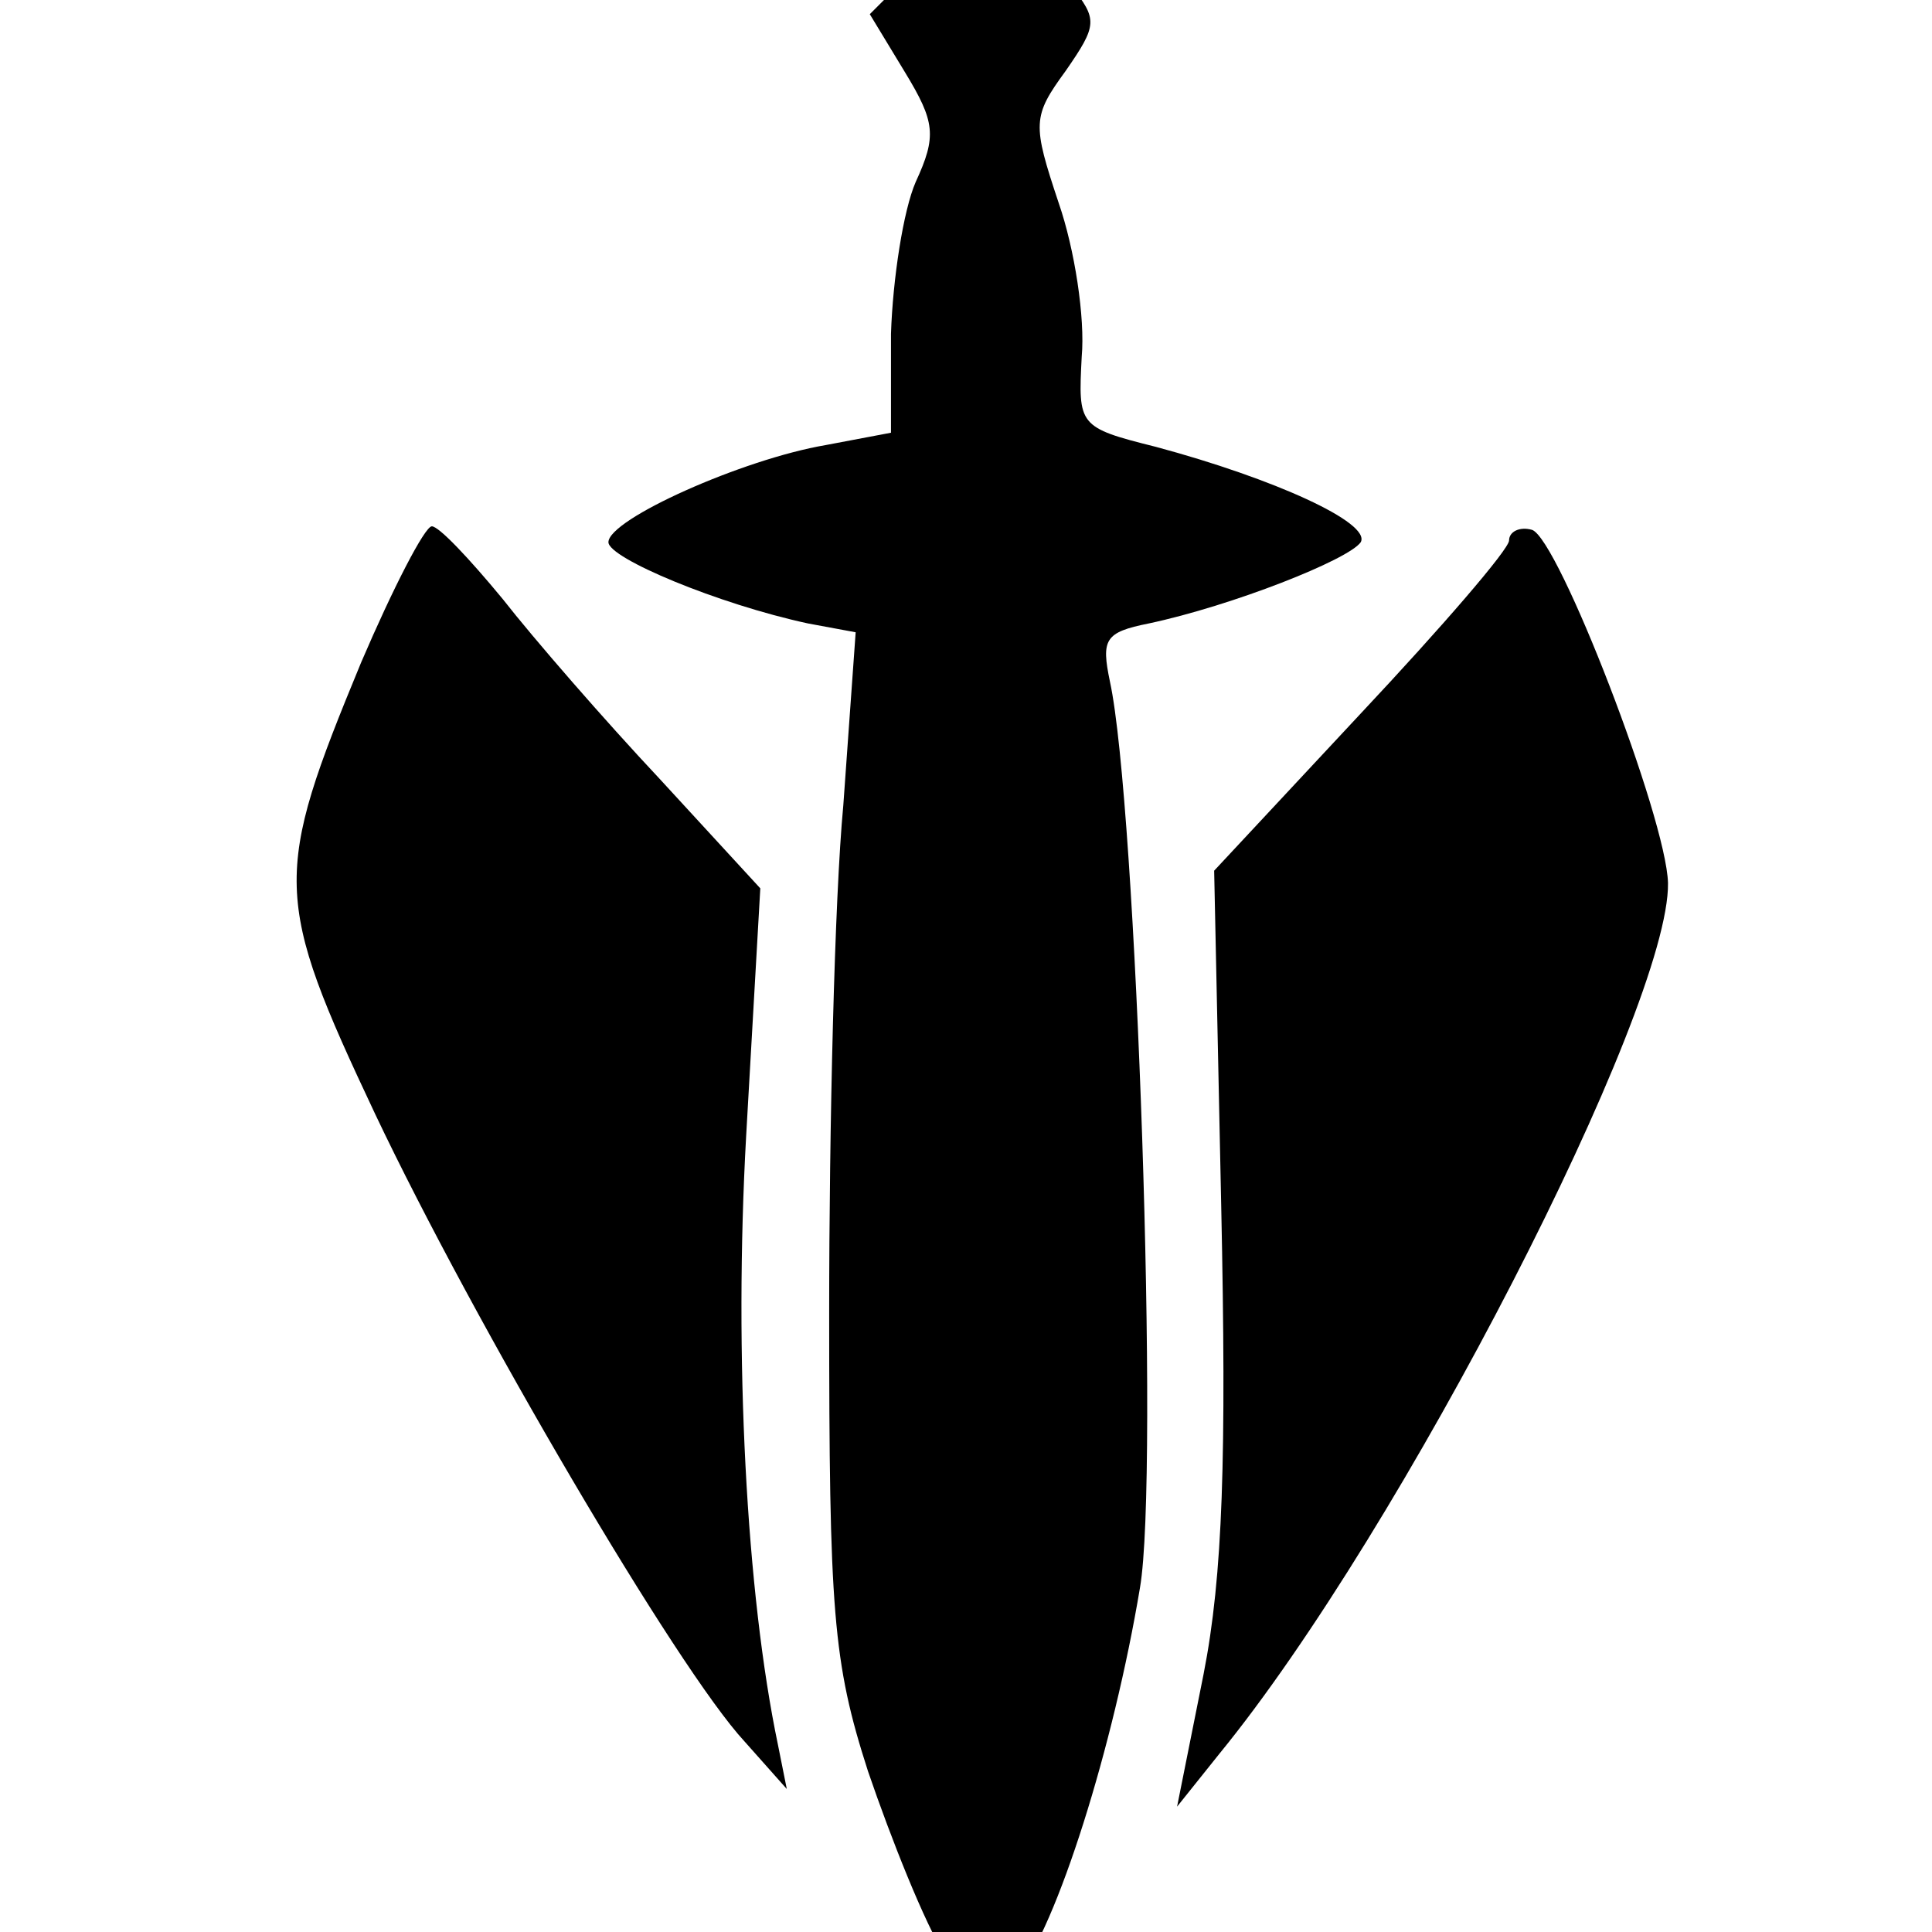 <?xml version="1.0" standalone="no"?>
<!DOCTYPE svg PUBLIC "-//W3C//DTD SVG 20010904//EN"
 "http://www.w3.org/TR/2001/REC-SVG-20010904/DTD/svg10.dtd">
<svg version="1.0" xmlns="http://www.w3.org/2000/svg"
 width="128pt" height="128pt" viewBox="10 -139 128 128"
 preserveAspectRatio="xMidYMid meet">
<g transform="scale(0.117,-0.117)"
fill="#000000" stroke="none">
<path d="M609 1211 l-31 -31 20 -33 c17 -28 18 -36 6 -62 -7 -16 -13 -55 -14
-86 l0 -56 -37 -7 c-47 -8 -123 -42 -123 -55 0 -9 62 -35 113 -46 l27 -5 -7
-98 c-5 -53 -8 -182 -8 -287 0 -169 2 -198 22 -260 13 -38 32 -86 44 -105 l21
-34 19 23 c23 28 55 130 70 220 11 64 -2 444 -17 513 -5 24 -3 28 22 33 47 10
113 36 120 46 6 11 -49 36 -116 54 -44 11 -44 12 -42 51 2 22 -4 61 -13 87
-15 45 -15 49 4 75 18 26 18 29 3 48 -39 47 -49 48 -83 15z"/>
<path d="M290 813 c-50 -121 -50 -133 8 -256 56 -118 171 -314 209 -355 l24
-27 -5 25 c-18 86 -25 220 -18 345 l8 140 -57 62 c-31 33 -71 79 -89 102 -19
23 -36 41 -40 41 -4 0 -22 -35 -40 -77z"/>
<path d="M940 882 c0 -5 -38 -49 -84 -98 l-83 -89 4 -190 c3 -142 1 -209 -10
-265 l-15 -75 24 30 c103 126 255 422 254 493 -1 37 -62 195 -77 200 -7 2 -13
-1 -13 -6z"/>
</g>
</svg>
